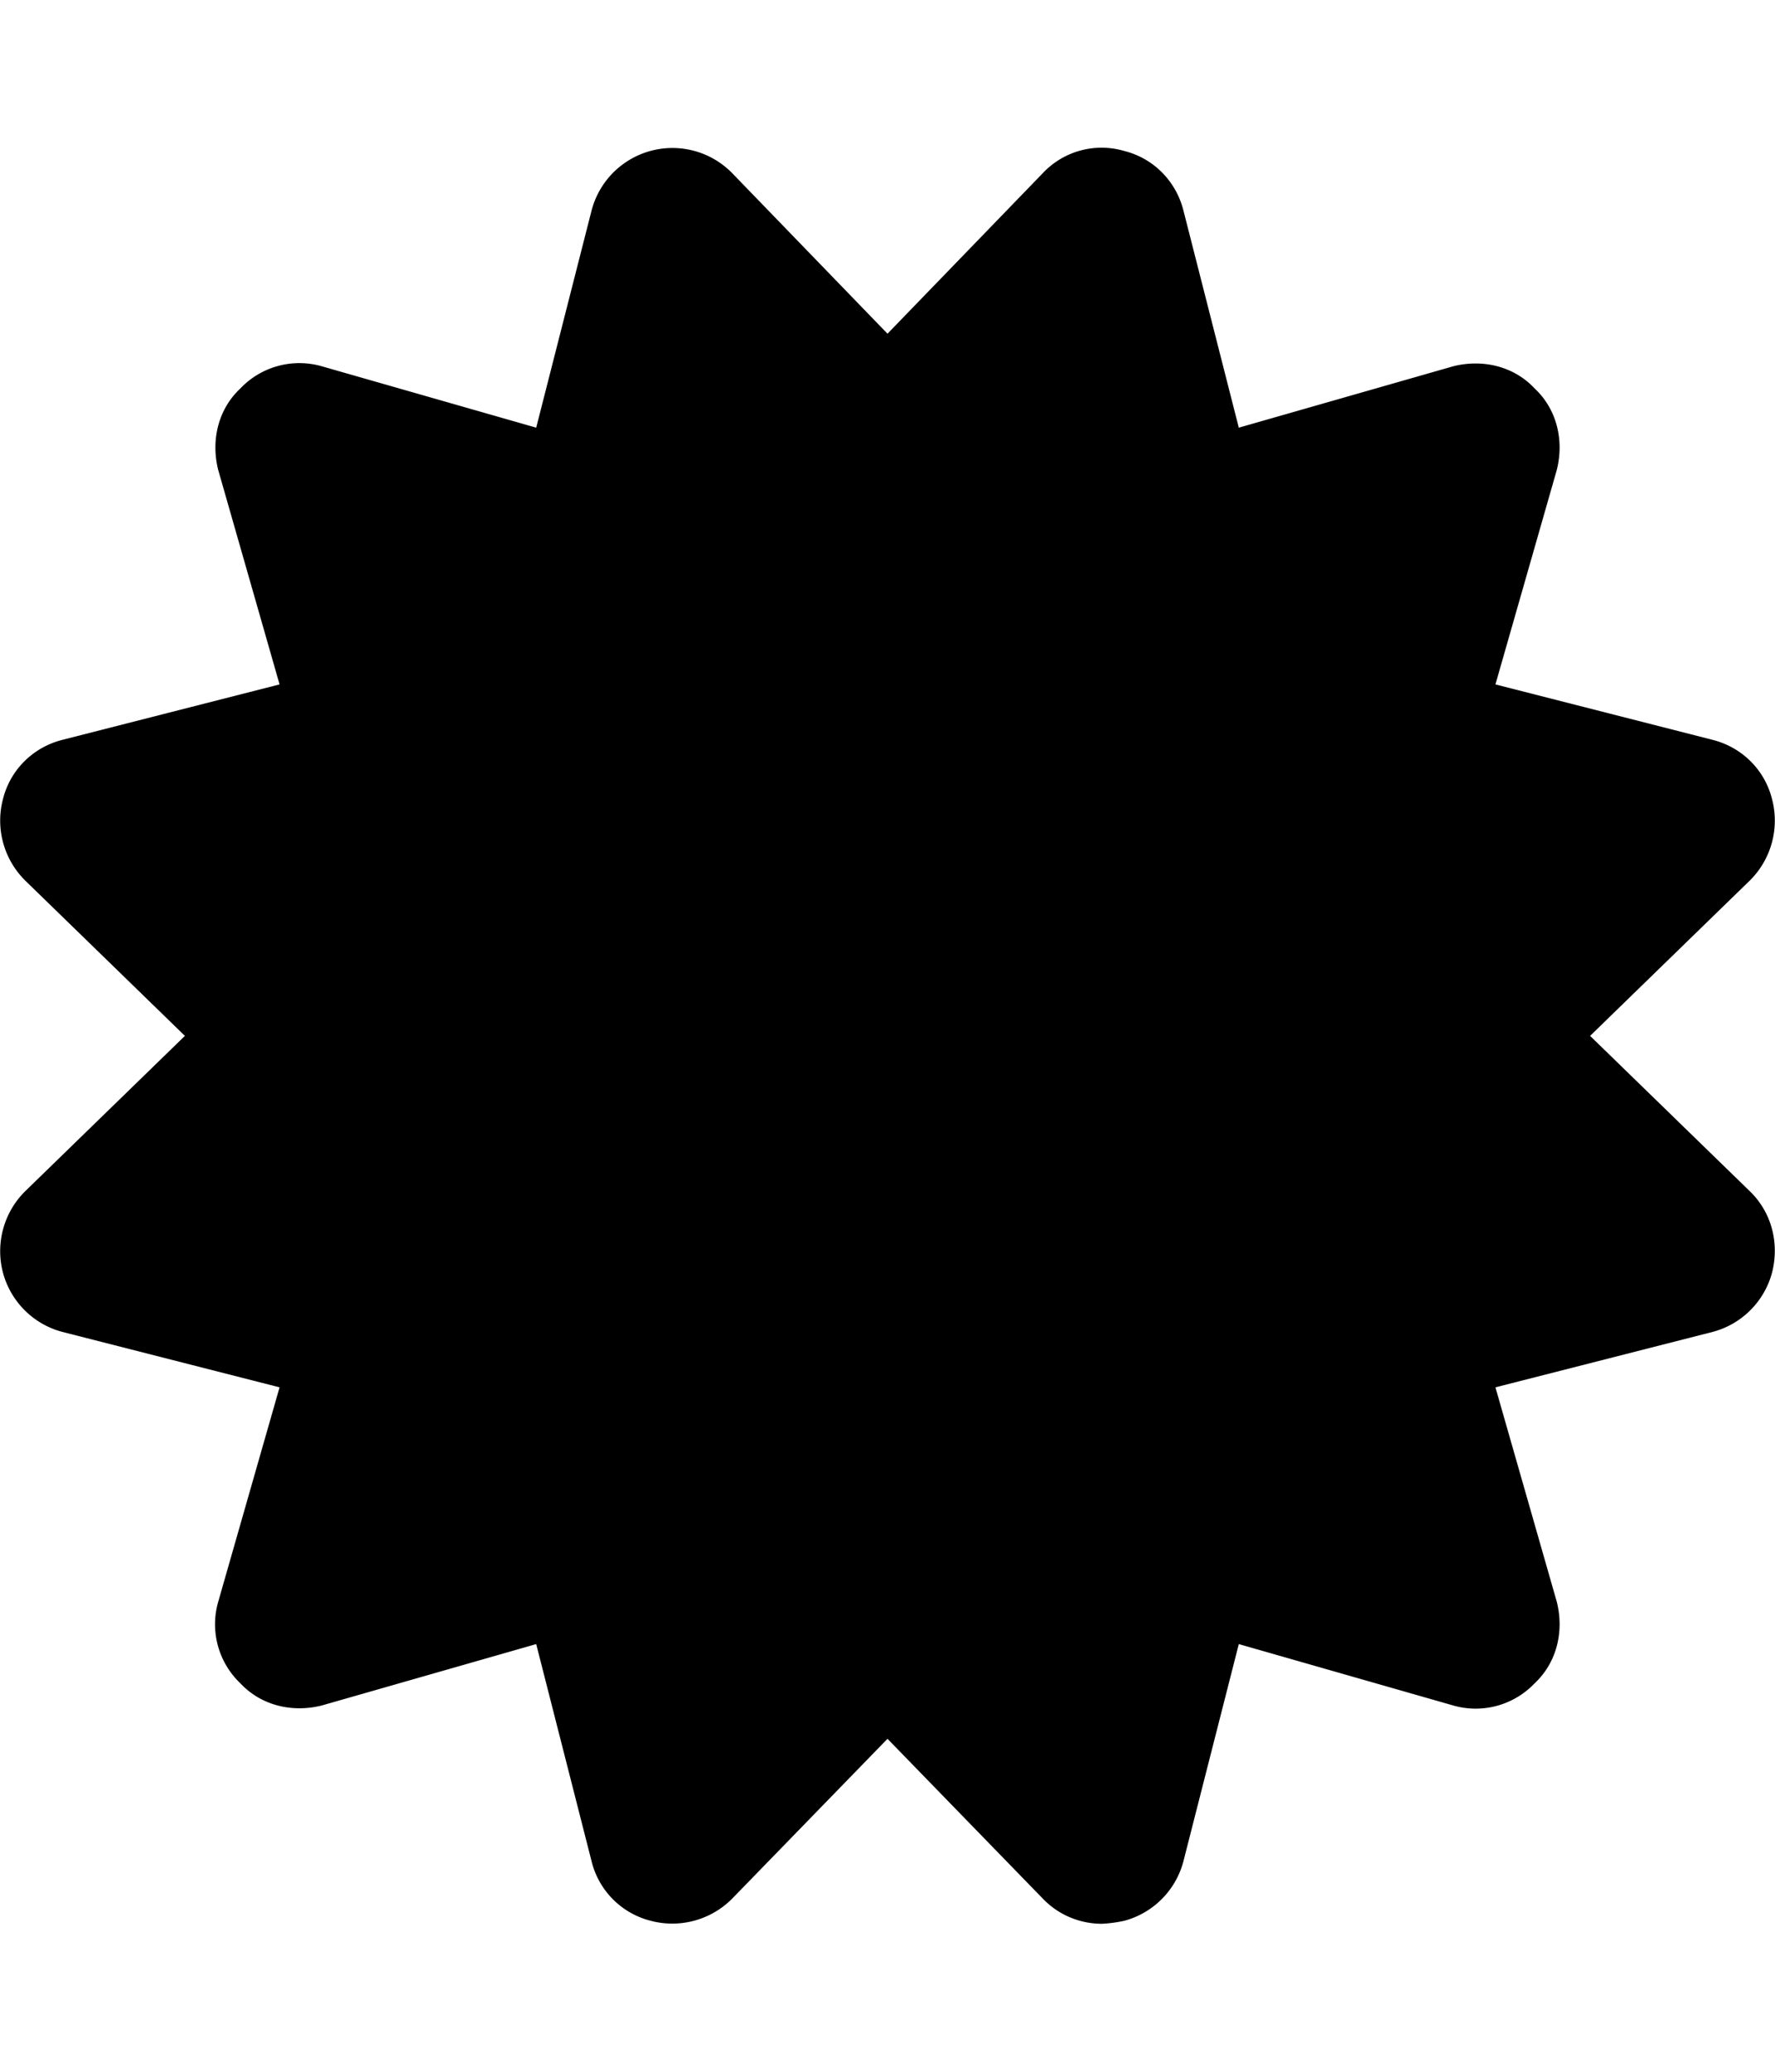 <svg xmlns="http://www.w3.org/2000/svg" viewBox="0 0 24 28"><path d="m21.5 14 2.16 2.1c.3.29.4.71.3 1.1a1.13 1.13 0 0 1-.8.8l-2.94.75.83 2.9c.1.4 0 .82-.3 1.1a1.1 1.1 0 0 1-1.1.3l-2.9-.83-.75 2.94a1.13 1.13 0 0 1-.8.8 1.87 1.87 0 0 1-.3.04c-.3 0-.59-.12-.8-.34L12 23.5l-2.1 2.16a1.14 1.14 0 0 1-1.1.3 1.1 1.1 0 0 1-.8-.8l-.75-2.94-2.9.83c-.4.1-.82 0-1.1-.3a1.1 1.1 0 0 1-.3-1.1l.83-2.9L.84 18a1.13 1.13 0 0 1-.8-.8 1.14 1.14 0 0 1 .3-1.1L2.5 14 .34 11.9a1.14 1.14 0 0 1-.3-1.1c.1-.4.41-.7.8-.8l2.94-.75-.83-2.9c-.1-.4 0-.82.3-1.1a1.1 1.1 0 0 1 1.1-.3l2.9.83L8 2.84a1.13 1.13 0 0 1 1.9-.5L12 4.51l2.1-2.17a1.09 1.09 0 0 1 1.1-.3c.4.1.7.41.8.8l.75 2.94 2.9-.83c.4-.1.82 0 1.1.3.3.28.4.7.3 1.1l-.83 2.9 2.94.75c.39.1.7.4.8.8a1.14 1.14 0 0 1-.3 1.1z"/></svg>